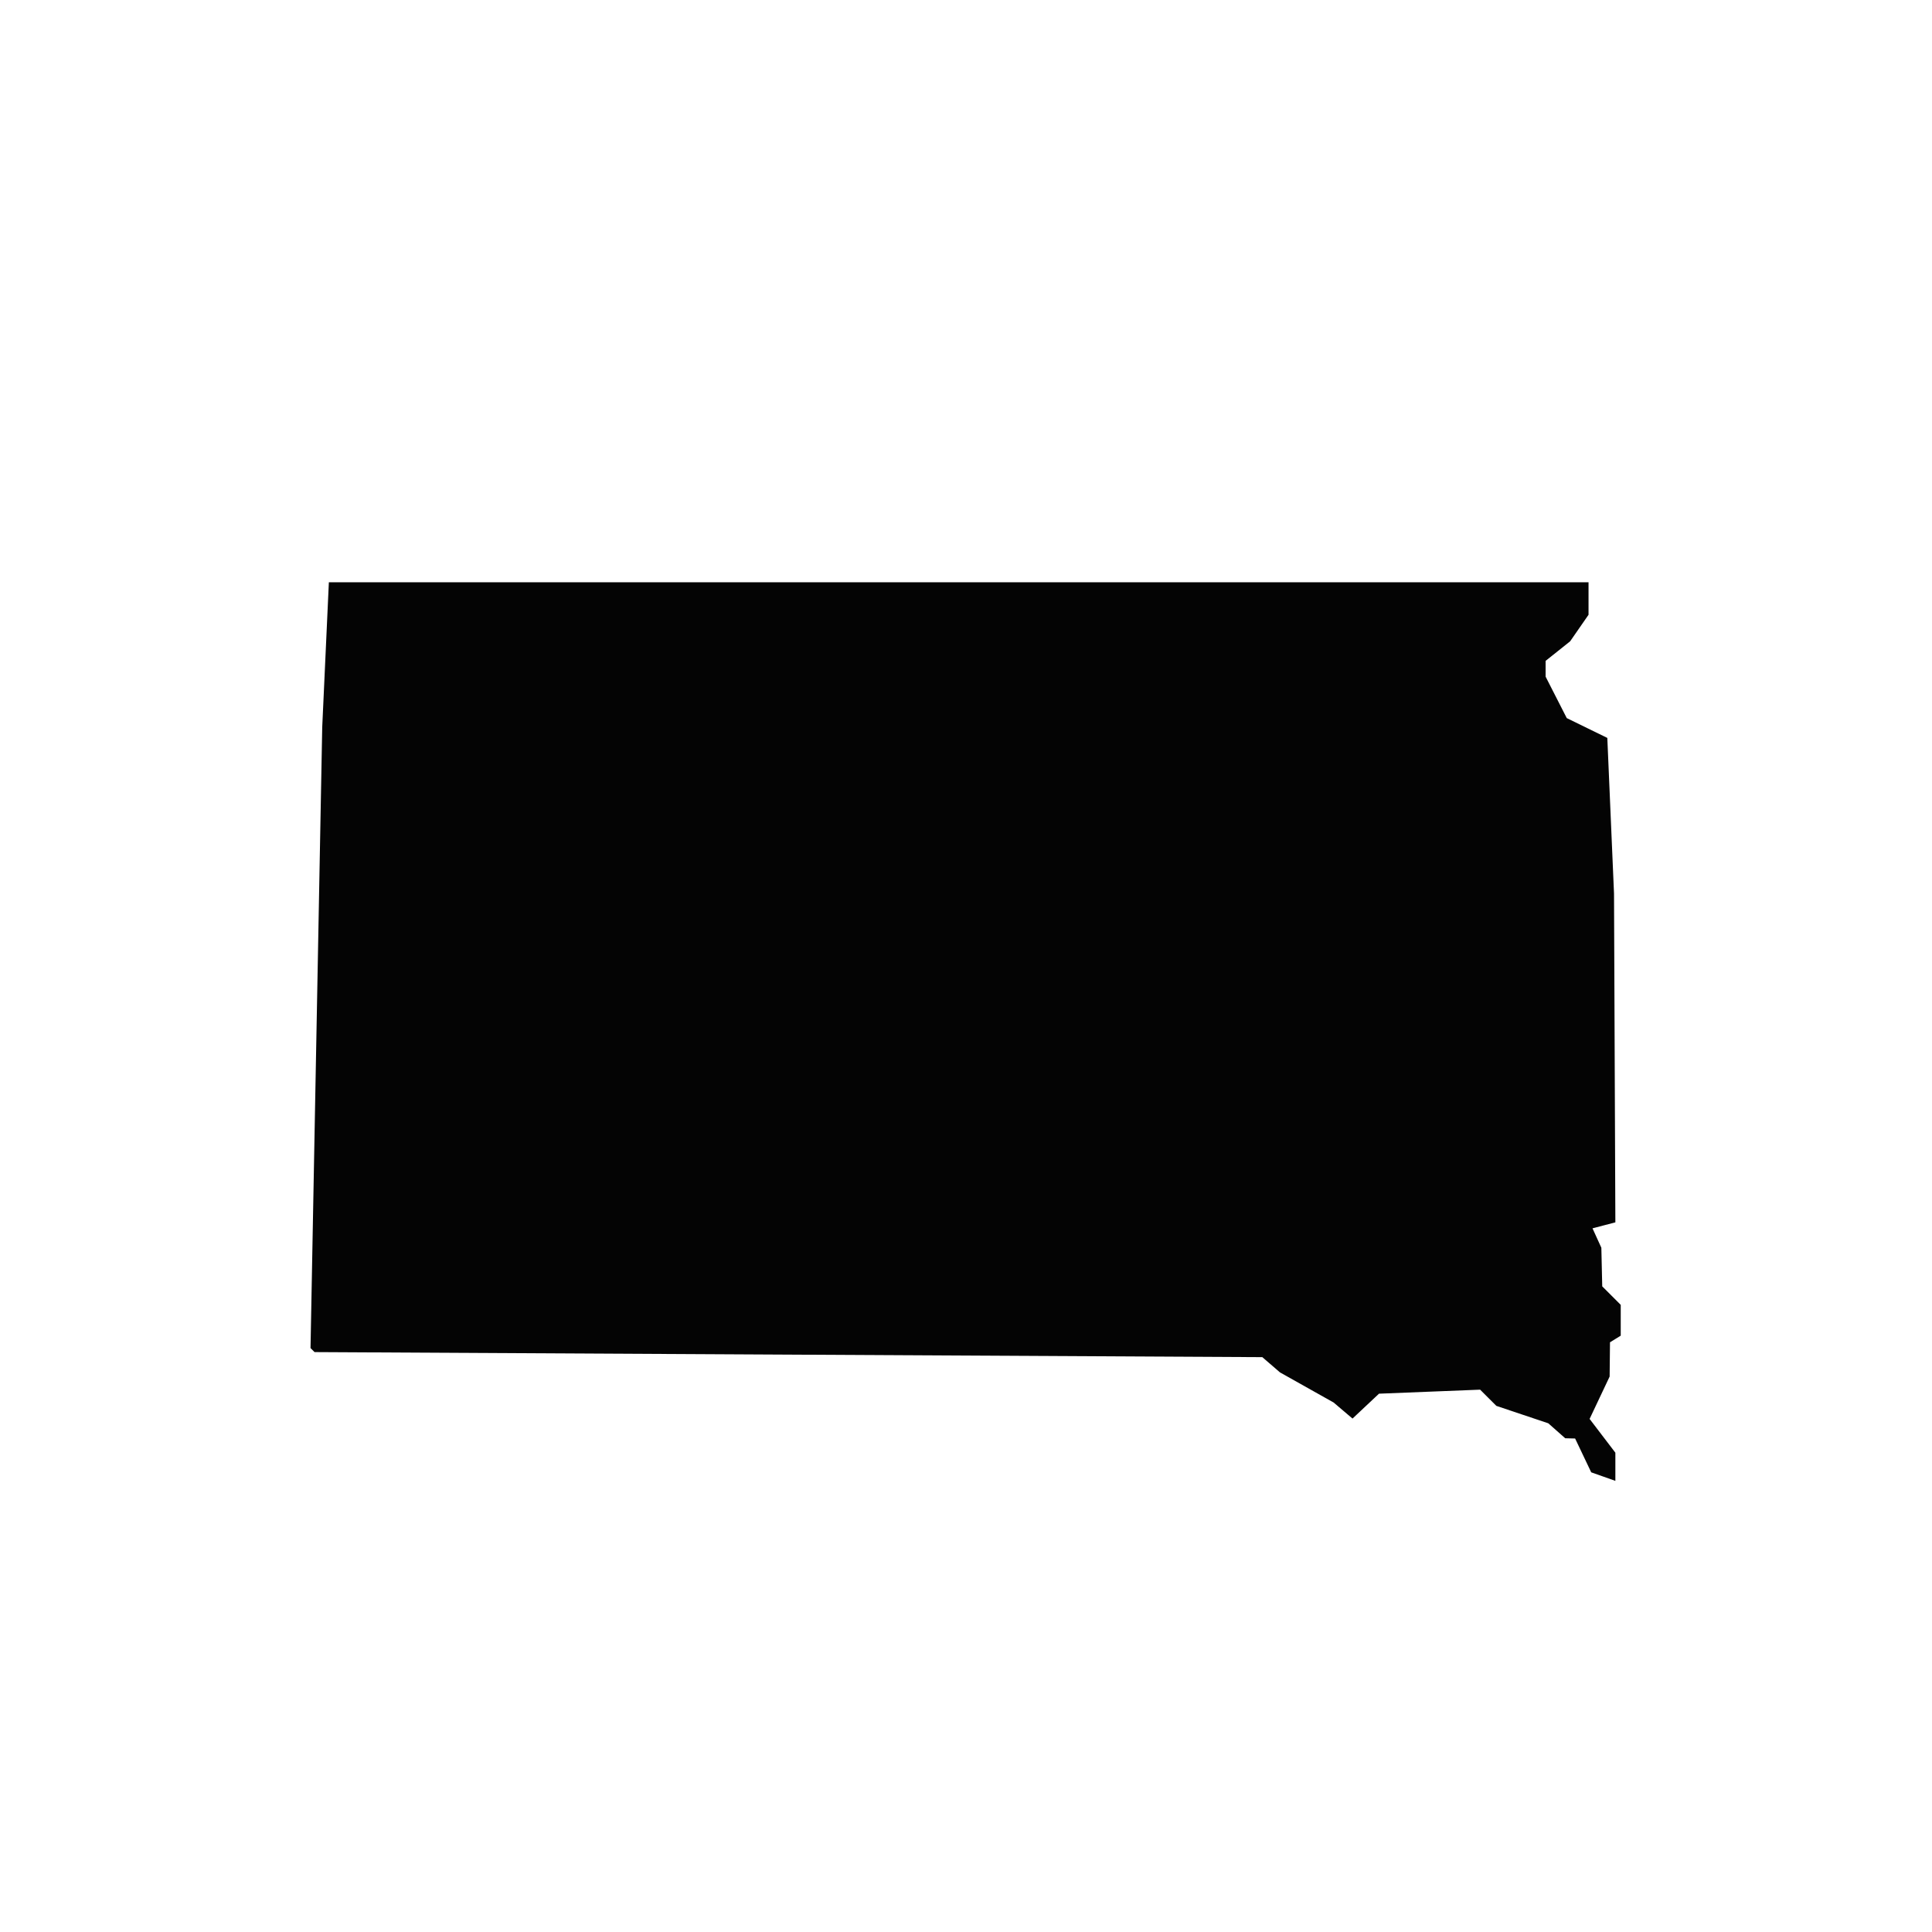 <svg xmlns="http://www.w3.org/2000/svg" width="360" height="360" viewBox="0 0 360 360" version="1.1"><path d="M 60.660 122 L 60.042 135.500 58.952 193.347 L 57.861 251.195 58.235 251.569 L 58.609 251.943 146.913 252.414 L 235.216 252.885 236.858 254.304 L 238.500 255.722 243.500 258.530 L 248.500 261.338 250.260 262.834 L 252.021 264.329 254.488 262.011 L 256.956 259.693 266.378 259.318 L 275.800 258.943 277.310 260.453 L 278.820 261.962 283.660 263.586 L 288.500 265.209 290.079 266.604 L 291.657 268 292.579 268.022 L 293.500 268.043 295 271.195 L 296.500 274.346 298.750 275.141 L 301 275.936 301 273.312 L 301 270.689 298.600 267.542 L 296.199 264.394 298.066 260.447 L 299.932 256.500 299.966 253.309 L 300 250.118 301 249.500 L 302 248.882 302 246.012 L 302 243.143 300.277 241.419 L 298.553 239.696 298.471 236.098 L 298.389 232.500 297.565 230.690 L 296.740 228.881 298.870 228.324 L 301 227.767 300.874 197.133 L 300.749 166.500 300.124 152 L 299.500 137.500 295.721 135.654 L 291.943 133.808 289.971 129.944 L 288 126.080 288 124.612 L 288 123.145 290.286 121.323 L 292.572 119.500 294.286 117.027 L 296 114.555 296 111.527 L 296 108.500 178.639 108.500 L 61.279 108.500 60.660 122" stroke="none" fill="#040404" fill-rule="evenodd"/></svg>